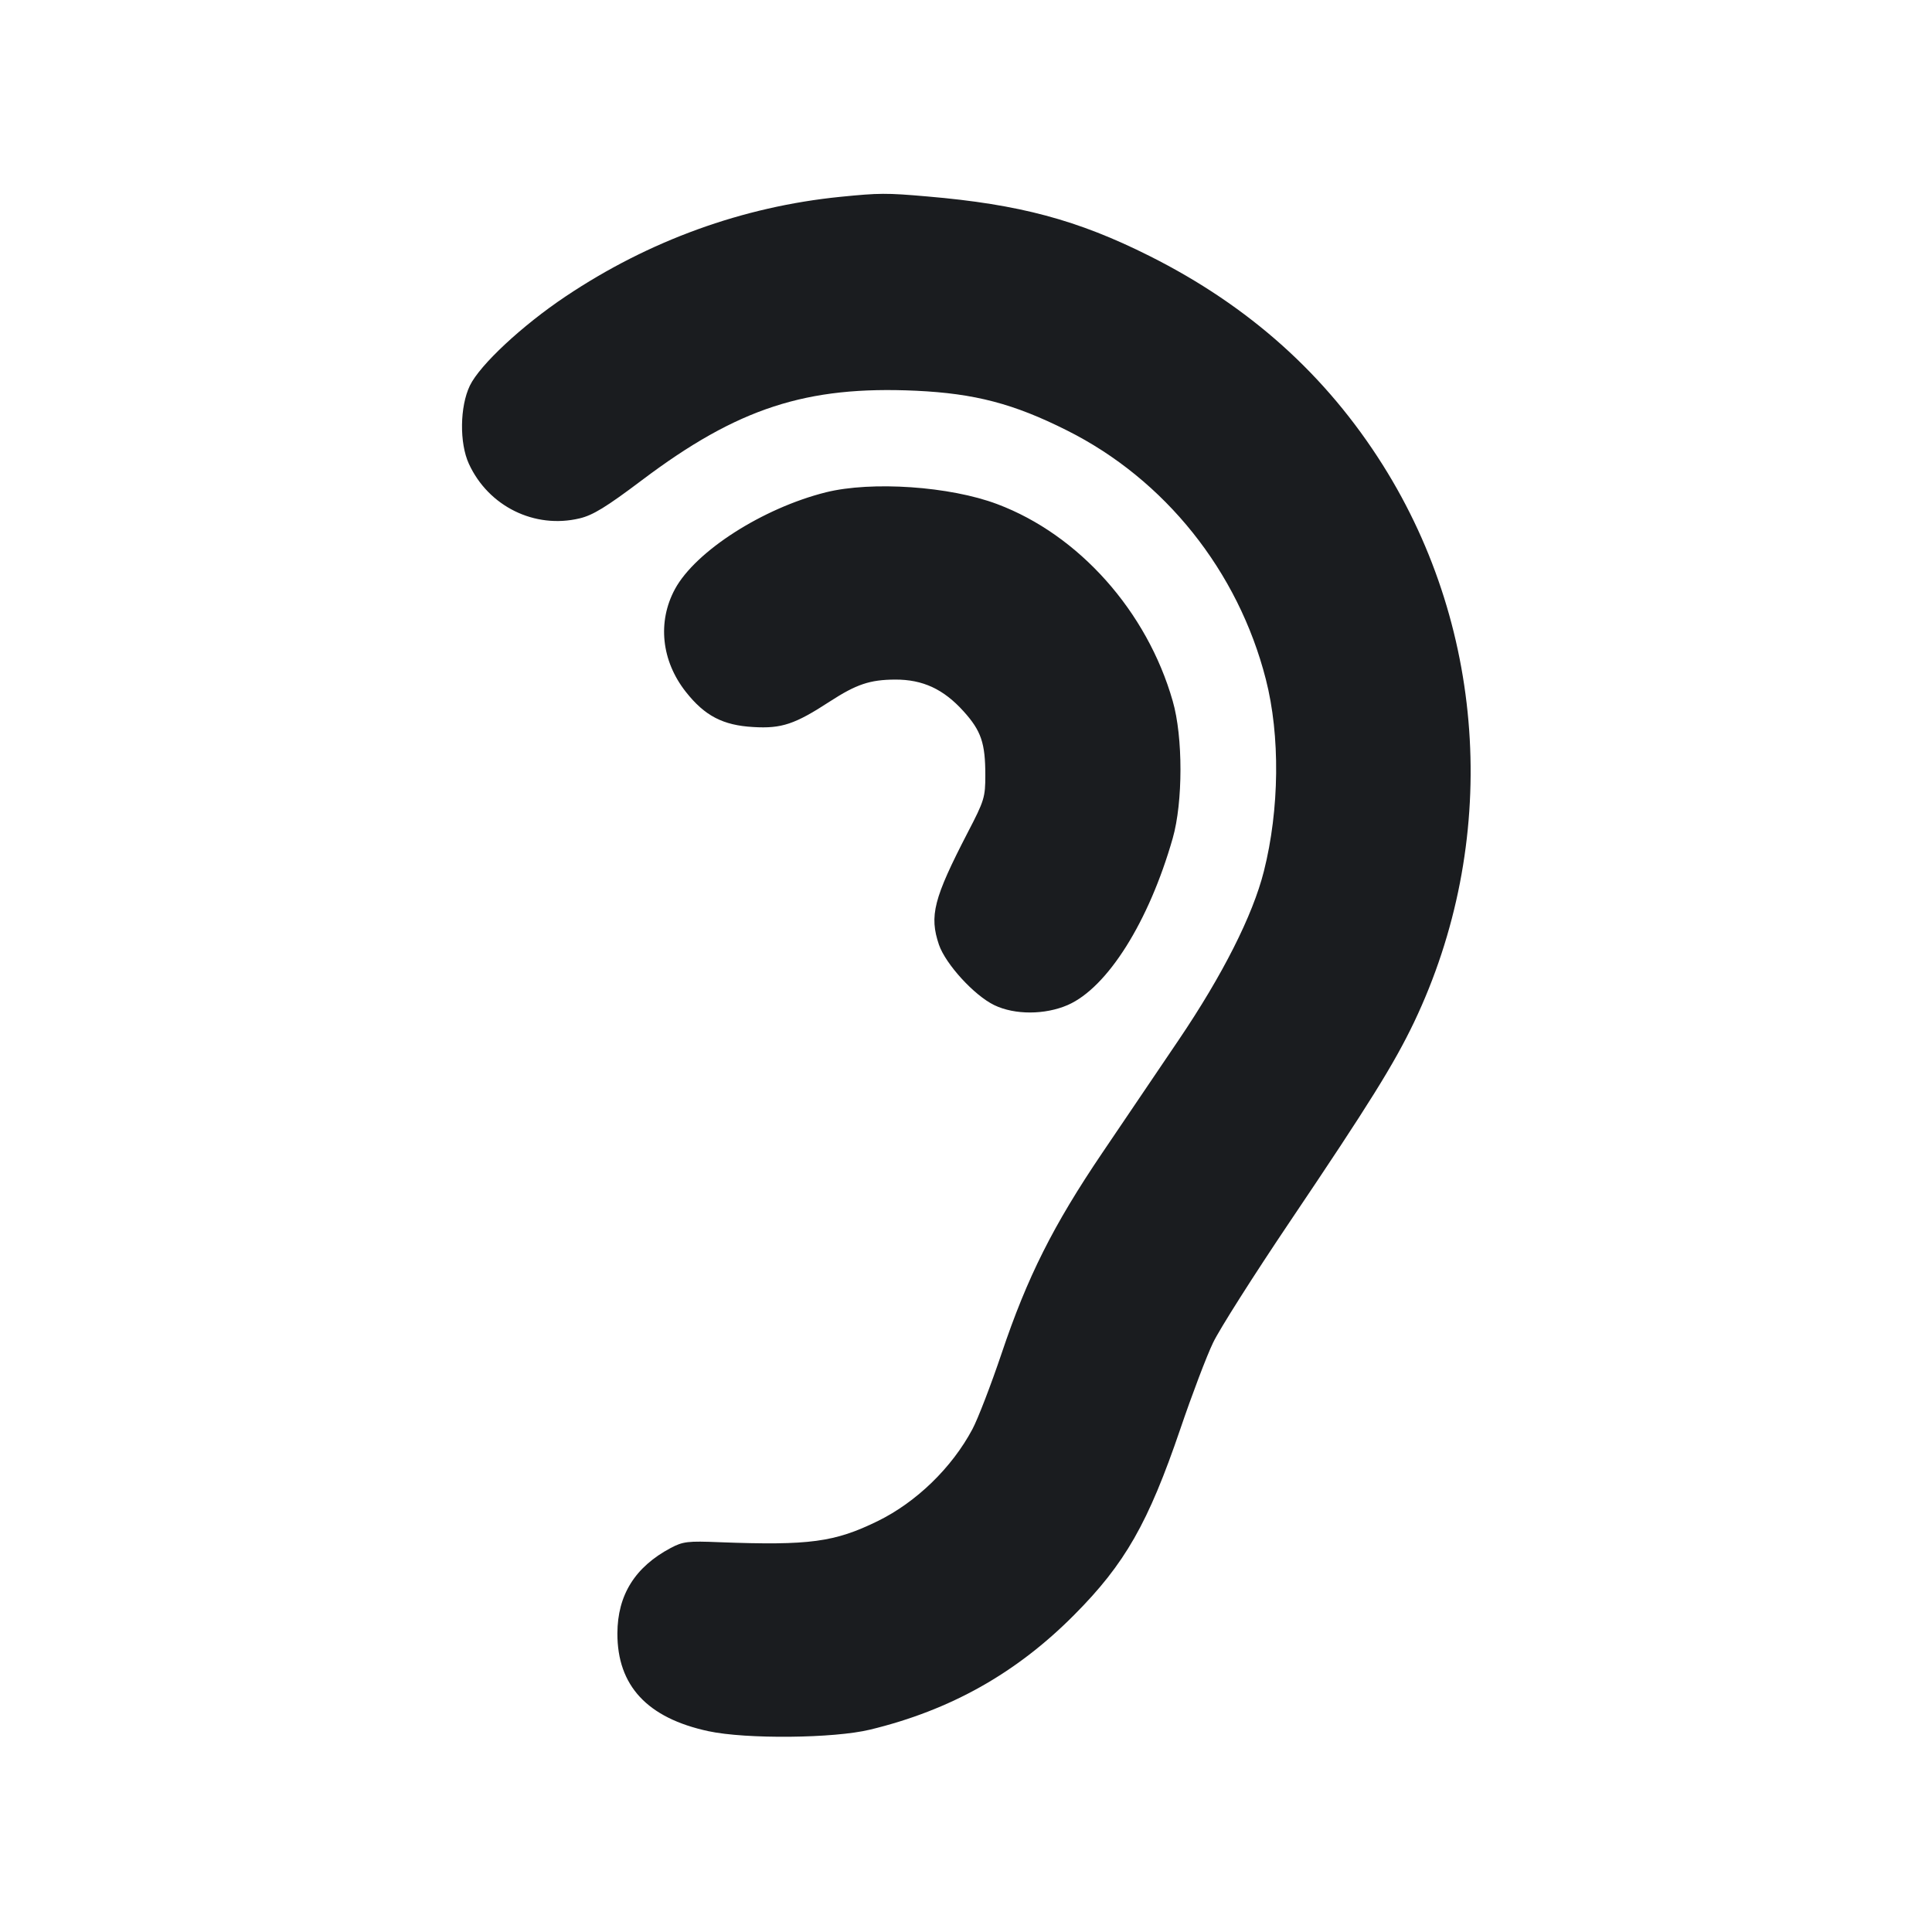 <svg width="16" height="16" viewBox="0 0 16 16" fill="none" xmlns="http://www.w3.org/2000/svg"><path d="M6.960 1.630 C 6.152 1.711,5.375 1.992,4.684 2.455 C 4.325 2.695,3.974 3.022,3.891 3.194 C 3.808 3.367,3.804 3.669,3.883 3.841 C 4.045 4.194,4.428 4.382,4.800 4.293 C 4.910 4.267,5.021 4.199,5.317 3.976 C 6.109 3.379,6.679 3.194,7.587 3.236 C 8.073 3.259,8.395 3.343,8.835 3.564 C 9.647 3.970,10.254 4.730,10.483 5.625 C 10.603 6.092,10.596 6.704,10.467 7.215 C 10.375 7.581,10.125 8.075,9.761 8.613 C 9.597 8.855,9.313 9.275,9.129 9.547 C 8.723 10.147,8.508 10.574,8.295 11.208 C 8.207 11.469,8.098 11.752,8.053 11.836 C 7.883 12.155,7.589 12.440,7.269 12.597 C 6.911 12.772,6.704 12.800,5.960 12.772 C 5.695 12.761,5.656 12.766,5.554 12.820 C 5.259 12.977,5.114 13.209,5.113 13.527 C 5.112 13.960,5.360 14.228,5.867 14.337 C 6.180 14.404,6.906 14.397,7.206 14.324 C 7.871 14.163,8.416 13.857,8.895 13.375 C 9.317 12.951,9.509 12.614,9.775 11.834 C 9.871 11.551,9.993 11.230,10.046 11.120 C 10.098 11.010,10.384 10.560,10.681 10.119 C 11.342 9.138,11.545 8.811,11.710 8.467 C 12.417 6.984,12.320 5.231,11.453 3.853 C 10.982 3.105,10.347 2.535,9.520 2.120 C 8.924 1.821,8.442 1.692,7.680 1.627 C 7.337 1.597,7.282 1.598,6.960 1.630 M6.840 4.077 C 6.317 4.208,5.761 4.564,5.590 4.878 C 5.443 5.149,5.477 5.473,5.680 5.730 C 5.836 5.928,5.987 6.007,6.239 6.021 C 6.473 6.035,6.583 5.998,6.873 5.809 C 7.092 5.667,7.204 5.629,7.413 5.628 C 7.642 5.627,7.814 5.707,7.980 5.891 C 8.126 6.053,8.160 6.154,8.160 6.420 C 8.160 6.602,8.152 6.630,8.015 6.893 C 7.731 7.442,7.695 7.584,7.776 7.824 C 7.832 7.985,8.067 8.243,8.234 8.324 C 8.404 8.406,8.654 8.405,8.843 8.323 C 9.171 8.179,9.514 7.635,9.712 6.942 C 9.797 6.644,9.798 6.103,9.712 5.806 C 9.500 5.063,8.935 4.429,8.259 4.175 C 7.867 4.027,7.219 3.983,6.840 4.077 " fill="#1A1C1F" stroke="none" fill-rule="evenodd"></path></svg>